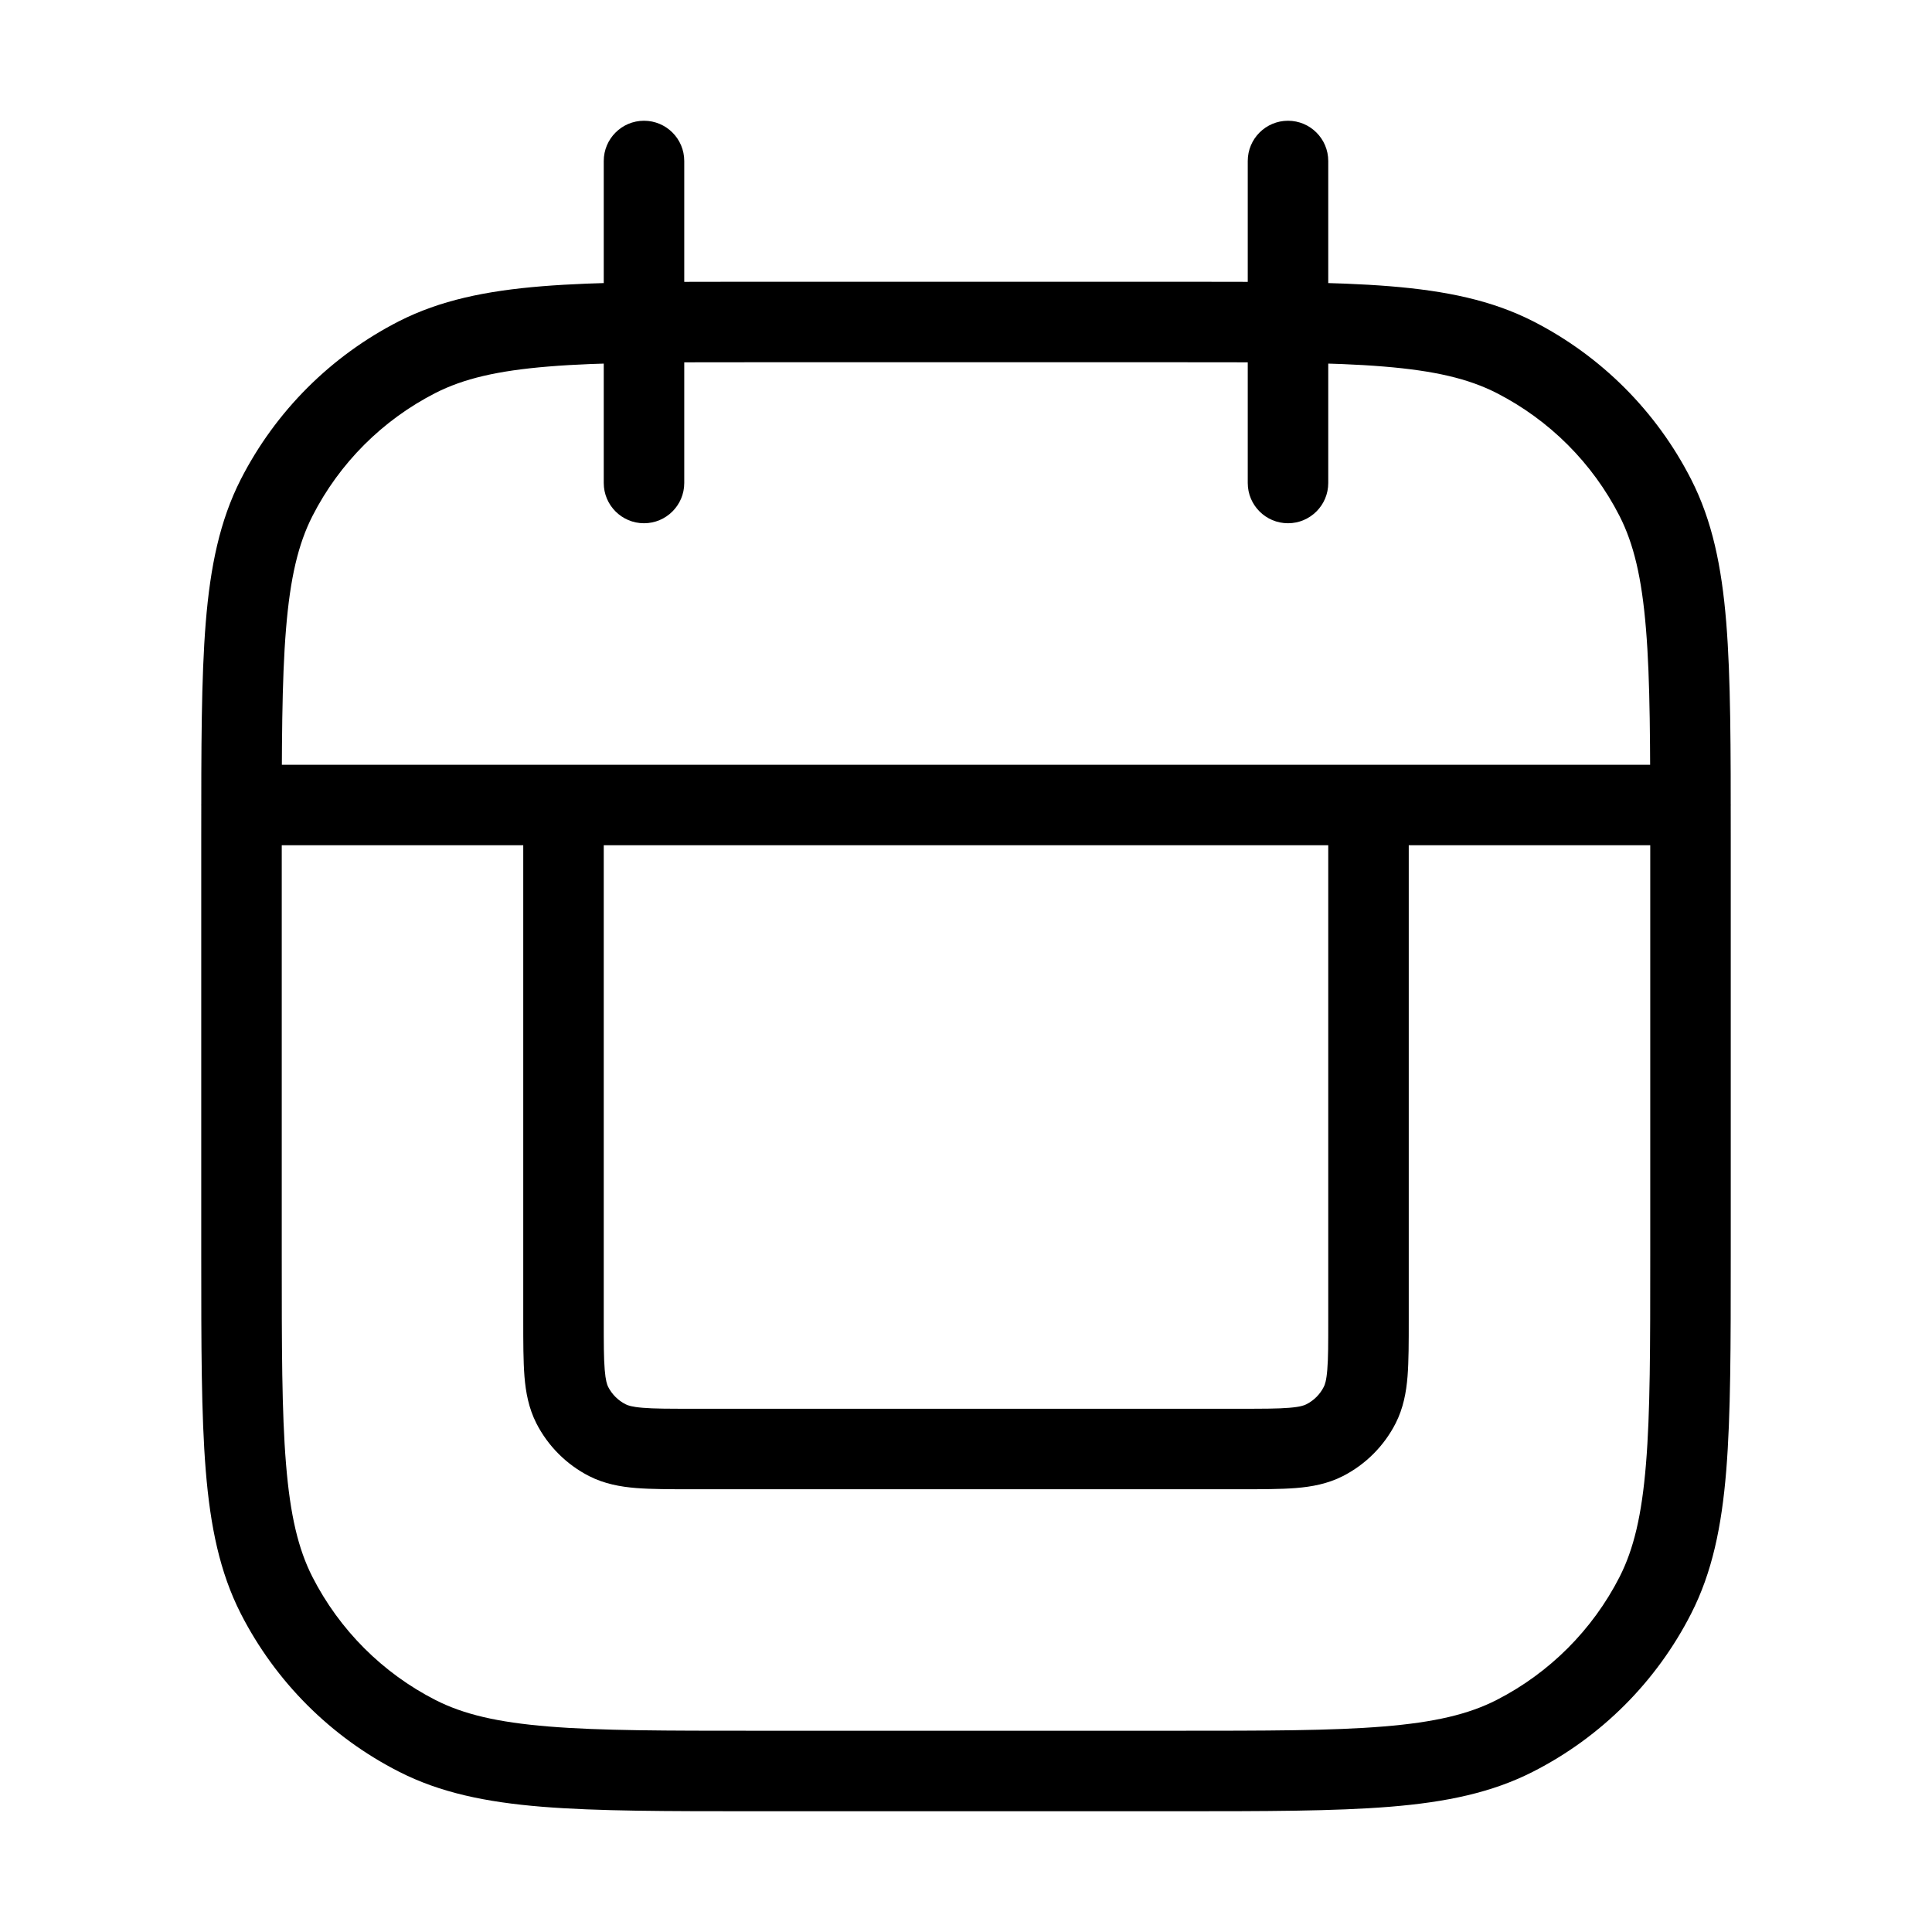 <svg width="24" height="24" viewBox="0 0 24 24" fill="none" xmlns="http://www.w3.org/2000/svg">
<path d="M7.546 17.891L7.773 17.445H7.773L7.546 17.891ZM7.109 17.454L7.554 17.227V17.227L7.109 17.454ZM16.891 17.454L17.337 17.681V17.681L16.891 17.454ZM16.454 17.891L16.227 17.445H16.227L16.454 17.891ZM5.184 21.564L5.411 21.119L5.184 21.564ZM3.436 19.816L3.881 19.589L3.436 19.816ZM20.564 19.816L20.119 19.589L20.564 19.816ZM18.816 21.564L18.589 21.119L18.816 21.564ZM18.816 4.436L18.589 4.881L18.816 4.436ZM20.564 6.184L20.119 6.411L20.564 6.184ZM5.184 4.436L5.411 4.881L5.184 4.436ZM3.436 6.184L3.881 6.411L3.436 6.184ZM3 9.5C2.724 9.5 2.5 9.724 2.5 10C2.5 10.276 2.724 10.5 3 10.5V9.5ZM21 10.5C21.276 10.5 21.5 10.276 21.5 10C21.5 9.724 21.276 9.5 21 9.5V10.5ZM7.5 6C7.5 6.276 7.724 6.5 8 6.5C8.276 6.5 8.5 6.276 8.5 6H7.5ZM8.5 2C8.5 1.724 8.276 1.5 8 1.5C7.724 1.5 7.5 1.724 7.5 2H8.5ZM15.5 6C15.5 6.276 15.724 6.5 16 6.5C16.276 6.5 16.5 6.276 16.5 6H15.5ZM16.5 2C16.5 1.724 16.276 1.5 16 1.5C15.724 1.5 15.5 1.724 15.5 2H16.5ZM16.5 10V16.4H17.5V10H16.5ZM15.4 17.5H8.6V18.5H15.4V17.5ZM7.5 16.4V10H6.5V16.4H7.5ZM8.6 17.5C8.312 17.5 8.126 17.5 7.984 17.488C7.848 17.477 7.798 17.458 7.773 17.445L7.319 18.337C7.508 18.433 7.705 18.469 7.902 18.485C8.094 18.5 8.328 18.5 8.6 18.5V17.5ZM6.5 16.4C6.5 16.672 6.5 16.906 6.515 17.098C6.531 17.295 6.567 17.492 6.663 17.681L7.554 17.227C7.542 17.202 7.523 17.152 7.512 17.016C7.5 16.874 7.5 16.688 7.5 16.4H6.5ZM7.773 17.445C7.679 17.398 7.602 17.321 7.554 17.227L6.663 17.681C6.807 17.963 7.037 18.193 7.319 18.337L7.773 17.445ZM16.5 16.4C16.5 16.688 16.5 16.874 16.488 17.016C16.477 17.152 16.458 17.202 16.445 17.227L17.337 17.681C17.433 17.492 17.469 17.295 17.485 17.098C17.5 16.906 17.5 16.672 17.5 16.4H16.5ZM15.4 18.5C15.672 18.5 15.906 18.5 16.098 18.485C16.295 18.469 16.492 18.433 16.681 18.337L16.227 17.445C16.202 17.458 16.152 17.477 16.016 17.488C15.874 17.5 15.688 17.5 15.4 17.5V18.5ZM16.445 17.227C16.398 17.321 16.321 17.398 16.227 17.445L16.681 18.337C16.963 18.193 17.193 17.963 17.337 17.681L16.445 17.227ZM9.4 4.5H14.6V3.5H9.4V4.5ZM20.5 10.4V15.6H21.5V10.4H20.5ZM14.6 21.5H9.4V22.5H14.6V21.5ZM3.5 15.6V10.4H2.5V15.6H3.5ZM9.4 21.5C8.272 21.5 7.455 21.5 6.814 21.447C6.177 21.395 5.757 21.295 5.411 21.119L4.957 22.009C5.467 22.269 6.034 22.387 6.732 22.444C7.424 22.5 8.288 22.5 9.4 22.5V21.5ZM2.5 15.6C2.5 16.712 2.5 17.576 2.556 18.268C2.613 18.966 2.731 19.533 2.99 20.043L3.881 19.589C3.705 19.243 3.605 18.823 3.553 18.186C3.5 17.544 3.5 16.728 3.5 15.6H2.5ZM5.411 21.119C4.752 20.783 4.217 20.247 3.881 19.589L2.99 20.043C3.422 20.89 4.11 21.578 4.957 22.009L5.411 21.119ZM20.5 15.6C20.5 16.728 20.5 17.544 20.447 18.186C20.395 18.823 20.295 19.243 20.119 19.589L21.009 20.043C21.269 19.533 21.387 18.966 21.444 18.268C21.5 17.576 21.5 16.712 21.5 15.6H20.5ZM14.6 22.5C15.712 22.5 16.576 22.5 17.268 22.444C17.966 22.387 18.533 22.269 19.043 22.009L18.589 21.119C18.243 21.295 17.823 21.395 17.186 21.447C16.545 21.5 15.728 21.5 14.6 21.5V22.5ZM20.119 19.589C19.783 20.247 19.247 20.783 18.589 21.119L19.043 22.009C19.89 21.578 20.578 20.89 21.009 20.043L20.119 19.589ZM14.6 4.5C15.728 4.5 16.545 4.5 17.186 4.553C17.823 4.605 18.243 4.705 18.589 4.881L19.043 3.99C18.533 3.731 17.966 3.613 17.268 3.556C16.576 3.5 15.712 3.5 14.6 3.5V4.5ZM21.5 10.4C21.5 9.288 21.5 8.424 21.444 7.732C21.387 7.034 21.269 6.467 21.009 5.957L20.119 6.411C20.295 6.757 20.395 7.177 20.447 7.814C20.5 8.455 20.5 9.272 20.5 10.4H21.5ZM18.589 4.881C19.247 5.217 19.783 5.752 20.119 6.411L21.009 5.957C20.578 5.11 19.89 4.422 19.043 3.99L18.589 4.881ZM9.4 3.5C8.288 3.5 7.424 3.5 6.732 3.556C6.034 3.613 5.467 3.731 4.957 3.99L5.411 4.881C5.757 4.705 6.177 4.605 6.814 4.553C7.455 4.5 8.272 4.5 9.4 4.5V3.5ZM3.5 10.4C3.5 9.272 3.5 8.455 3.553 7.814C3.605 7.177 3.705 6.757 3.881 6.411L2.99 5.957C2.731 6.467 2.613 7.034 2.556 7.732C2.5 8.424 2.5 9.288 2.5 10.4H3.5ZM4.957 3.99C4.11 4.422 3.422 5.11 2.99 5.957L3.881 6.411C4.217 5.752 4.752 5.217 5.411 4.881L4.957 3.99ZM3 10.5H21V9.5H3V10.5ZM8.5 6V2H7.5V6H8.5ZM16.5 6V2H15.5V6H16.5Z" fill="Black"/>
</svg>
